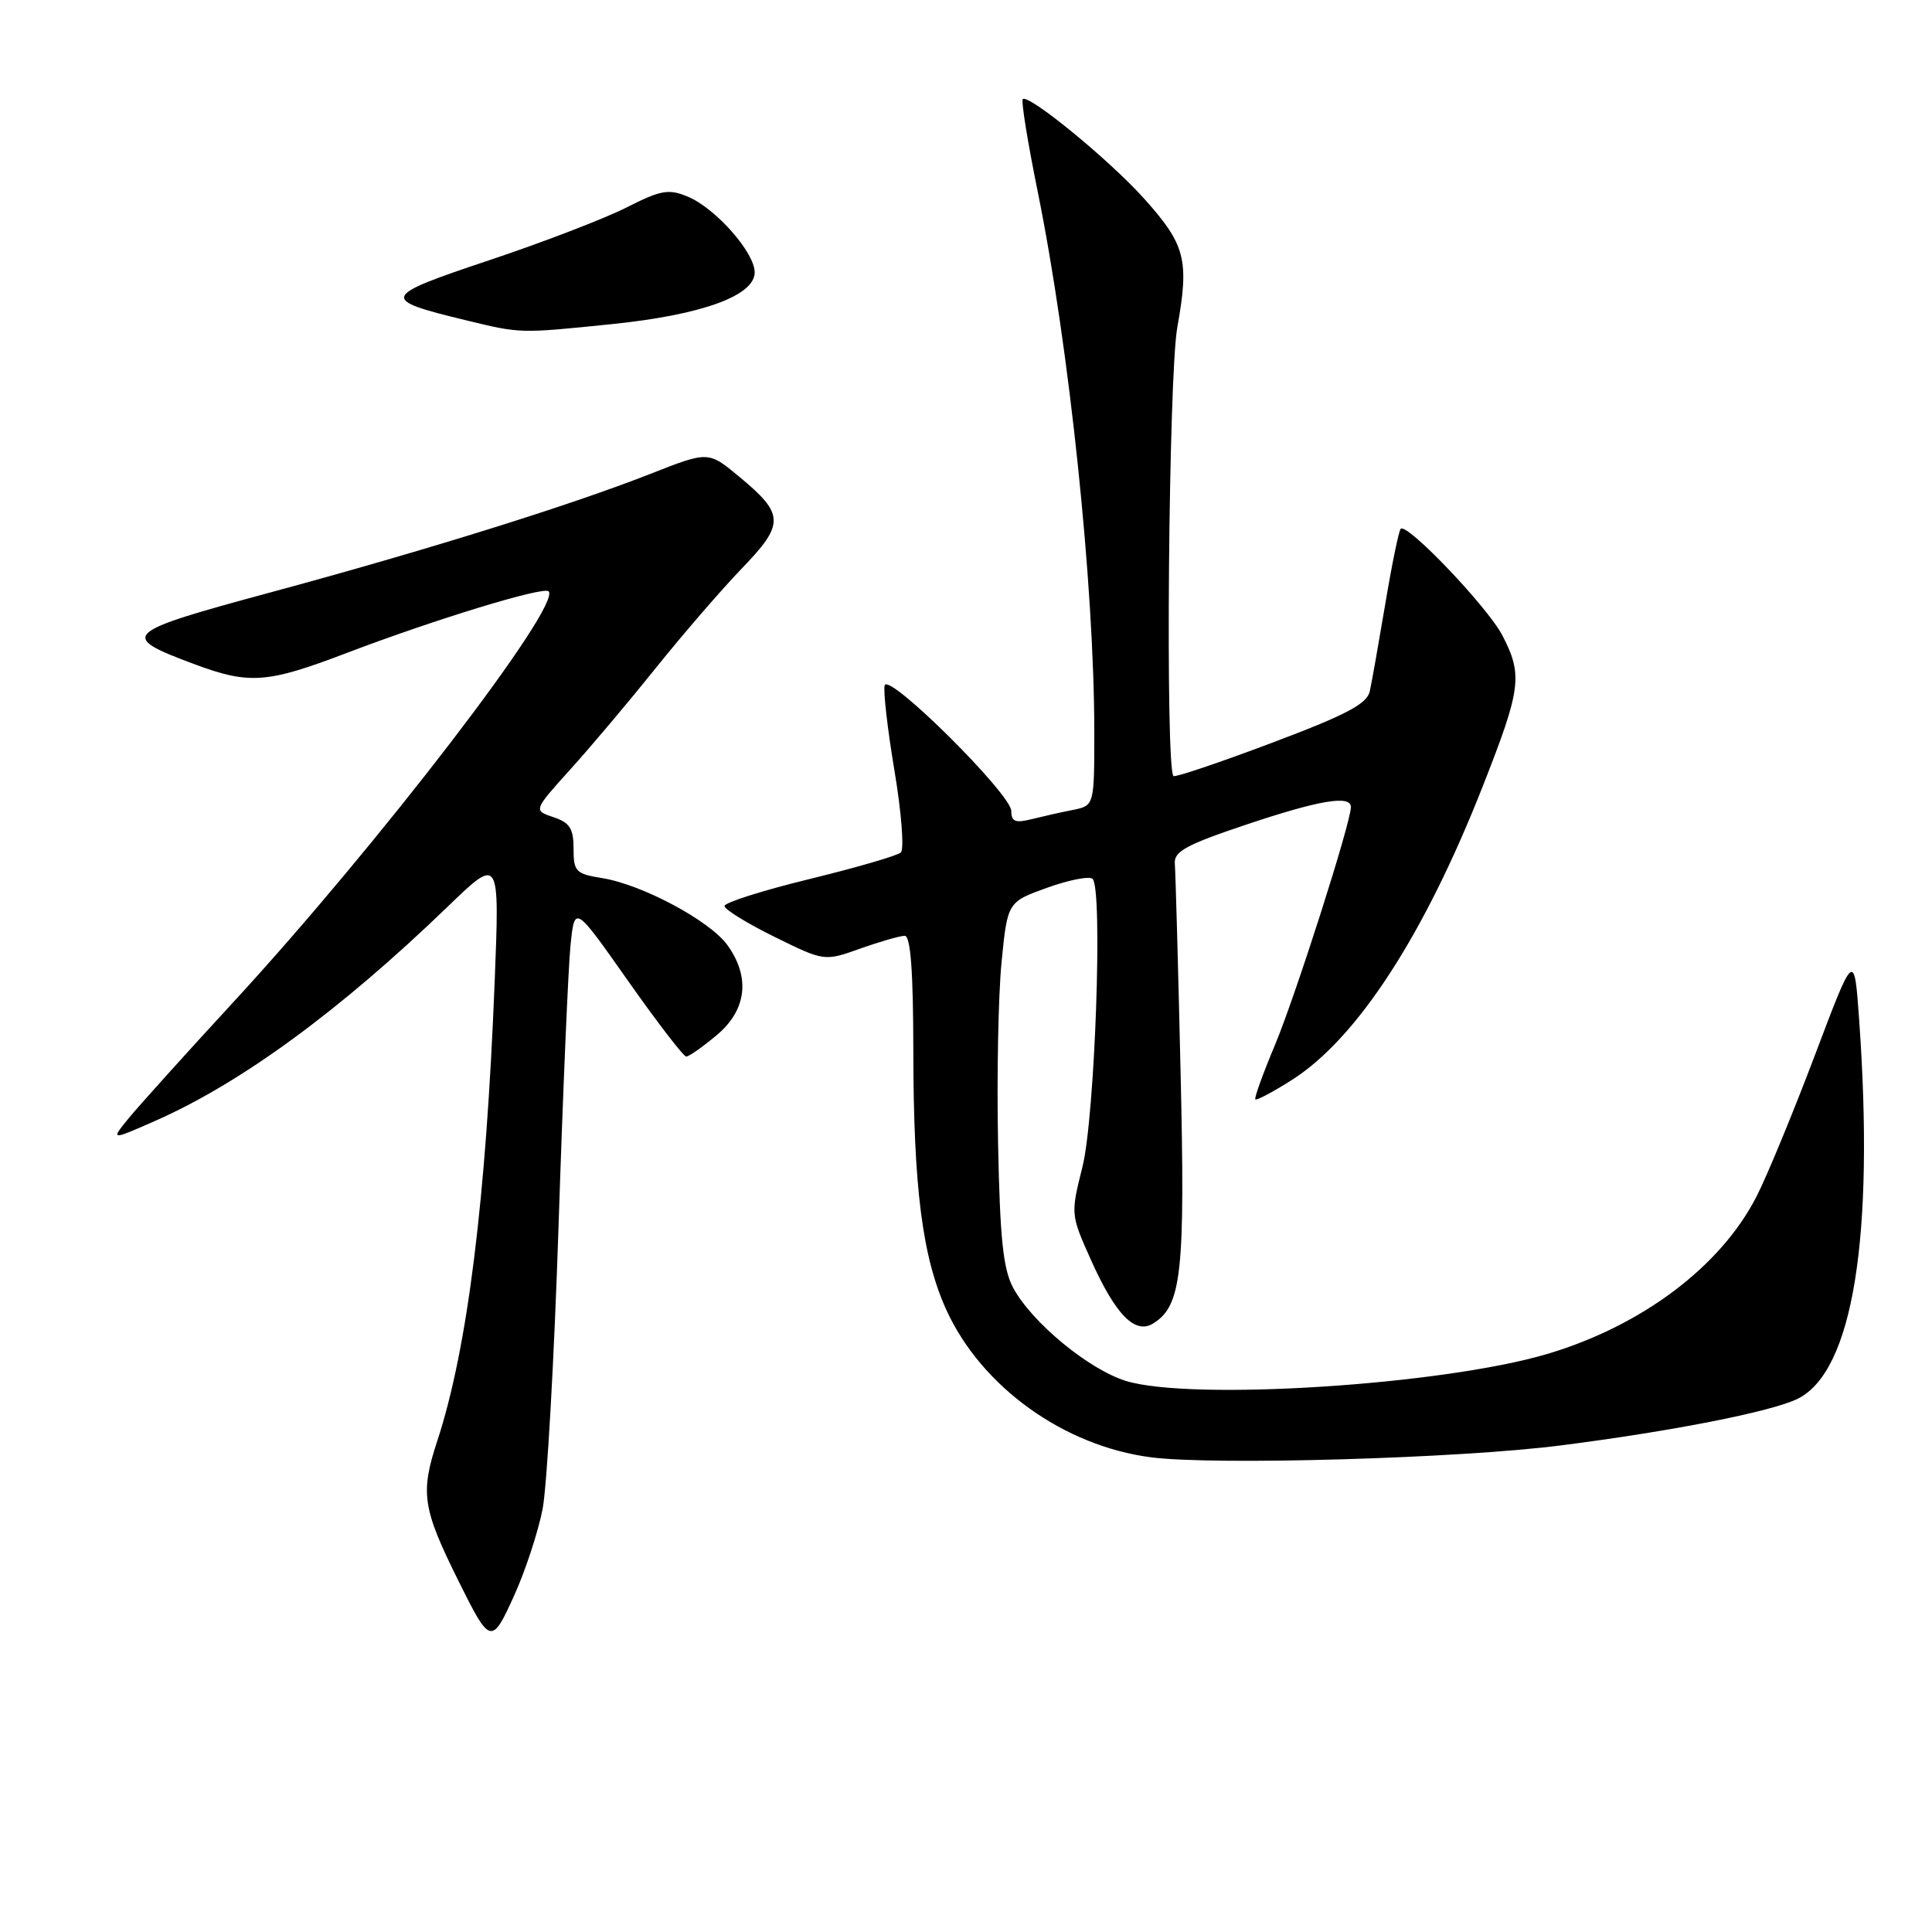<?xml version="1.0" encoding="UTF-8" standalone="no"?>
<!DOCTYPE svg PUBLIC "-//W3C//DTD SVG 1.1//EN" "http://www.w3.org/Graphics/SVG/1.1/DTD/svg11.dtd" >
<svg xmlns="http://www.w3.org/2000/svg" xmlns:xlink="http://www.w3.org/1999/xlink" version="1.1" viewBox="0 0 256 256">
 <g >
 <path fill="currentColor"
d=" M 71.89 200.00 C 72.48 196.97 73.43 180.10 74.01 162.50 C 74.58 144.90 75.30 128.12 75.60 125.21 C 76.15 119.92 76.15 119.92 83.21 129.96 C 87.10 135.48 90.57 140.00 90.93 140.00 C 91.28 140.00 93.10 138.73 94.95 137.18 C 98.95 133.84 99.46 129.48 96.37 125.21 C 94.02 121.98 85.05 117.19 79.77 116.35 C 76.30 115.79 76.00 115.49 76.00 112.46 C 76.00 109.78 75.50 109.00 73.33 108.28 C 70.67 107.39 70.67 107.39 75.58 101.94 C 78.29 98.95 83.38 92.90 86.91 88.50 C 90.44 84.10 95.54 78.19 98.26 75.36 C 104.01 69.40 103.97 68.15 97.92 63.14 C 93.86 59.77 93.86 59.77 86.18 62.79 C 75.45 67.00 56.61 72.88 35.76 78.52 C 16.17 83.82 15.71 84.25 25.63 87.96 C 33.01 90.73 35.36 90.56 45.92 86.53 C 57.54 82.10 72.01 77.68 72.69 78.35 C 74.50 80.16 49.97 112.13 30.87 132.84 C 24.62 139.62 18.41 146.52 17.07 148.15 C 14.64 151.13 14.64 151.13 20.57 148.52 C 31.99 143.48 45.06 133.90 59.35 120.11 C 66.20 113.50 66.20 113.50 65.55 130.00 C 64.41 159.01 61.94 178.76 57.94 190.93 C 55.67 197.86 55.97 199.86 60.76 209.50 C 64.95 217.96 65.15 218.01 68.14 211.39 C 69.61 208.15 71.29 203.03 71.89 200.00 Z  M 206.78 191.53 C 221.62 189.64 234.84 187.03 238.23 185.33 C 245.52 181.69 248.39 163.93 246.35 135.16 C 245.70 126.01 245.70 126.01 240.51 139.75 C 237.65 147.31 234.17 155.76 232.76 158.52 C 228.02 167.81 217.57 175.68 205.01 179.41 C 191.11 183.53 157.89 185.65 149.19 182.98 C 144.25 181.45 136.72 175.23 134.25 170.64 C 132.92 168.16 132.50 164.14 132.25 151.50 C 132.07 142.70 132.28 131.90 132.71 127.51 C 133.50 119.52 133.50 119.52 138.78 117.62 C 141.68 116.58 144.38 116.06 144.78 116.46 C 146.15 117.86 145.08 148.04 143.43 154.62 C 141.86 160.89 141.87 160.95 144.54 166.91 C 147.82 174.23 150.40 176.86 152.81 175.36 C 156.58 173.01 157.06 168.65 156.43 141.94 C 156.11 127.88 155.76 115.51 155.67 114.44 C 155.53 112.84 157.16 111.94 165.00 109.31 C 174.80 106.02 179.00 105.31 179.00 106.94 C 179.00 108.99 171.68 131.90 168.95 138.44 C 167.35 142.25 166.17 145.51 166.34 145.67 C 166.51 145.84 168.67 144.69 171.15 143.12 C 179.81 137.63 188.73 123.91 196.51 104.09 C 201.56 91.25 201.79 89.45 199.08 84.21 C 197.14 80.46 186.43 69.23 185.60 70.07 C 185.35 70.32 184.43 74.79 183.56 80.01 C 182.68 85.23 181.76 90.45 181.50 91.61 C 181.13 93.28 178.37 94.73 168.45 98.46 C 161.53 101.07 155.70 103.03 155.49 102.83 C 154.40 101.74 154.84 49.81 156.00 43.37 C 157.60 34.42 157.09 32.43 151.57 26.28 C 146.94 21.14 136.27 12.40 135.52 13.14 C 135.29 13.38 136.18 18.88 137.50 25.38 C 141.70 46.08 145.00 77.59 145.00 97.02 C 145.00 106.75 145.00 106.75 142.12 107.33 C 140.53 107.64 138.06 108.20 136.62 108.56 C 134.54 109.08 134.00 108.86 134.00 107.46 C 134.00 105.24 117.79 89.14 117.23 90.80 C 117.01 91.48 117.59 96.56 118.52 102.11 C 119.45 107.65 119.83 112.54 119.36 112.96 C 118.88 113.39 113.44 114.97 107.25 116.48 C 101.06 117.99 96.00 119.60 96.00 120.05 C 96.00 120.50 98.98 122.34 102.61 124.13 C 109.23 127.39 109.23 127.39 114.00 125.69 C 116.62 124.76 119.27 124.00 119.88 124.00 C 120.66 124.00 121.01 128.71 121.02 139.25 C 121.04 157.42 122.22 166.62 125.42 173.62 C 130.07 183.77 140.96 191.60 152.50 193.10 C 160.91 194.19 193.29 193.25 206.78 191.53 Z  M 81.14 42.94 C 93.02 41.72 100.00 39.18 100.00 36.09 C 100.00 33.45 94.80 27.57 91.12 26.05 C 88.59 25.00 87.57 25.18 83.00 27.50 C 80.12 28.96 71.93 32.11 64.80 34.49 C 50.43 39.30 50.29 39.66 61.71 42.43 C 69.05 44.21 68.82 44.20 81.14 42.94 Z "/>
</g>
</svg>